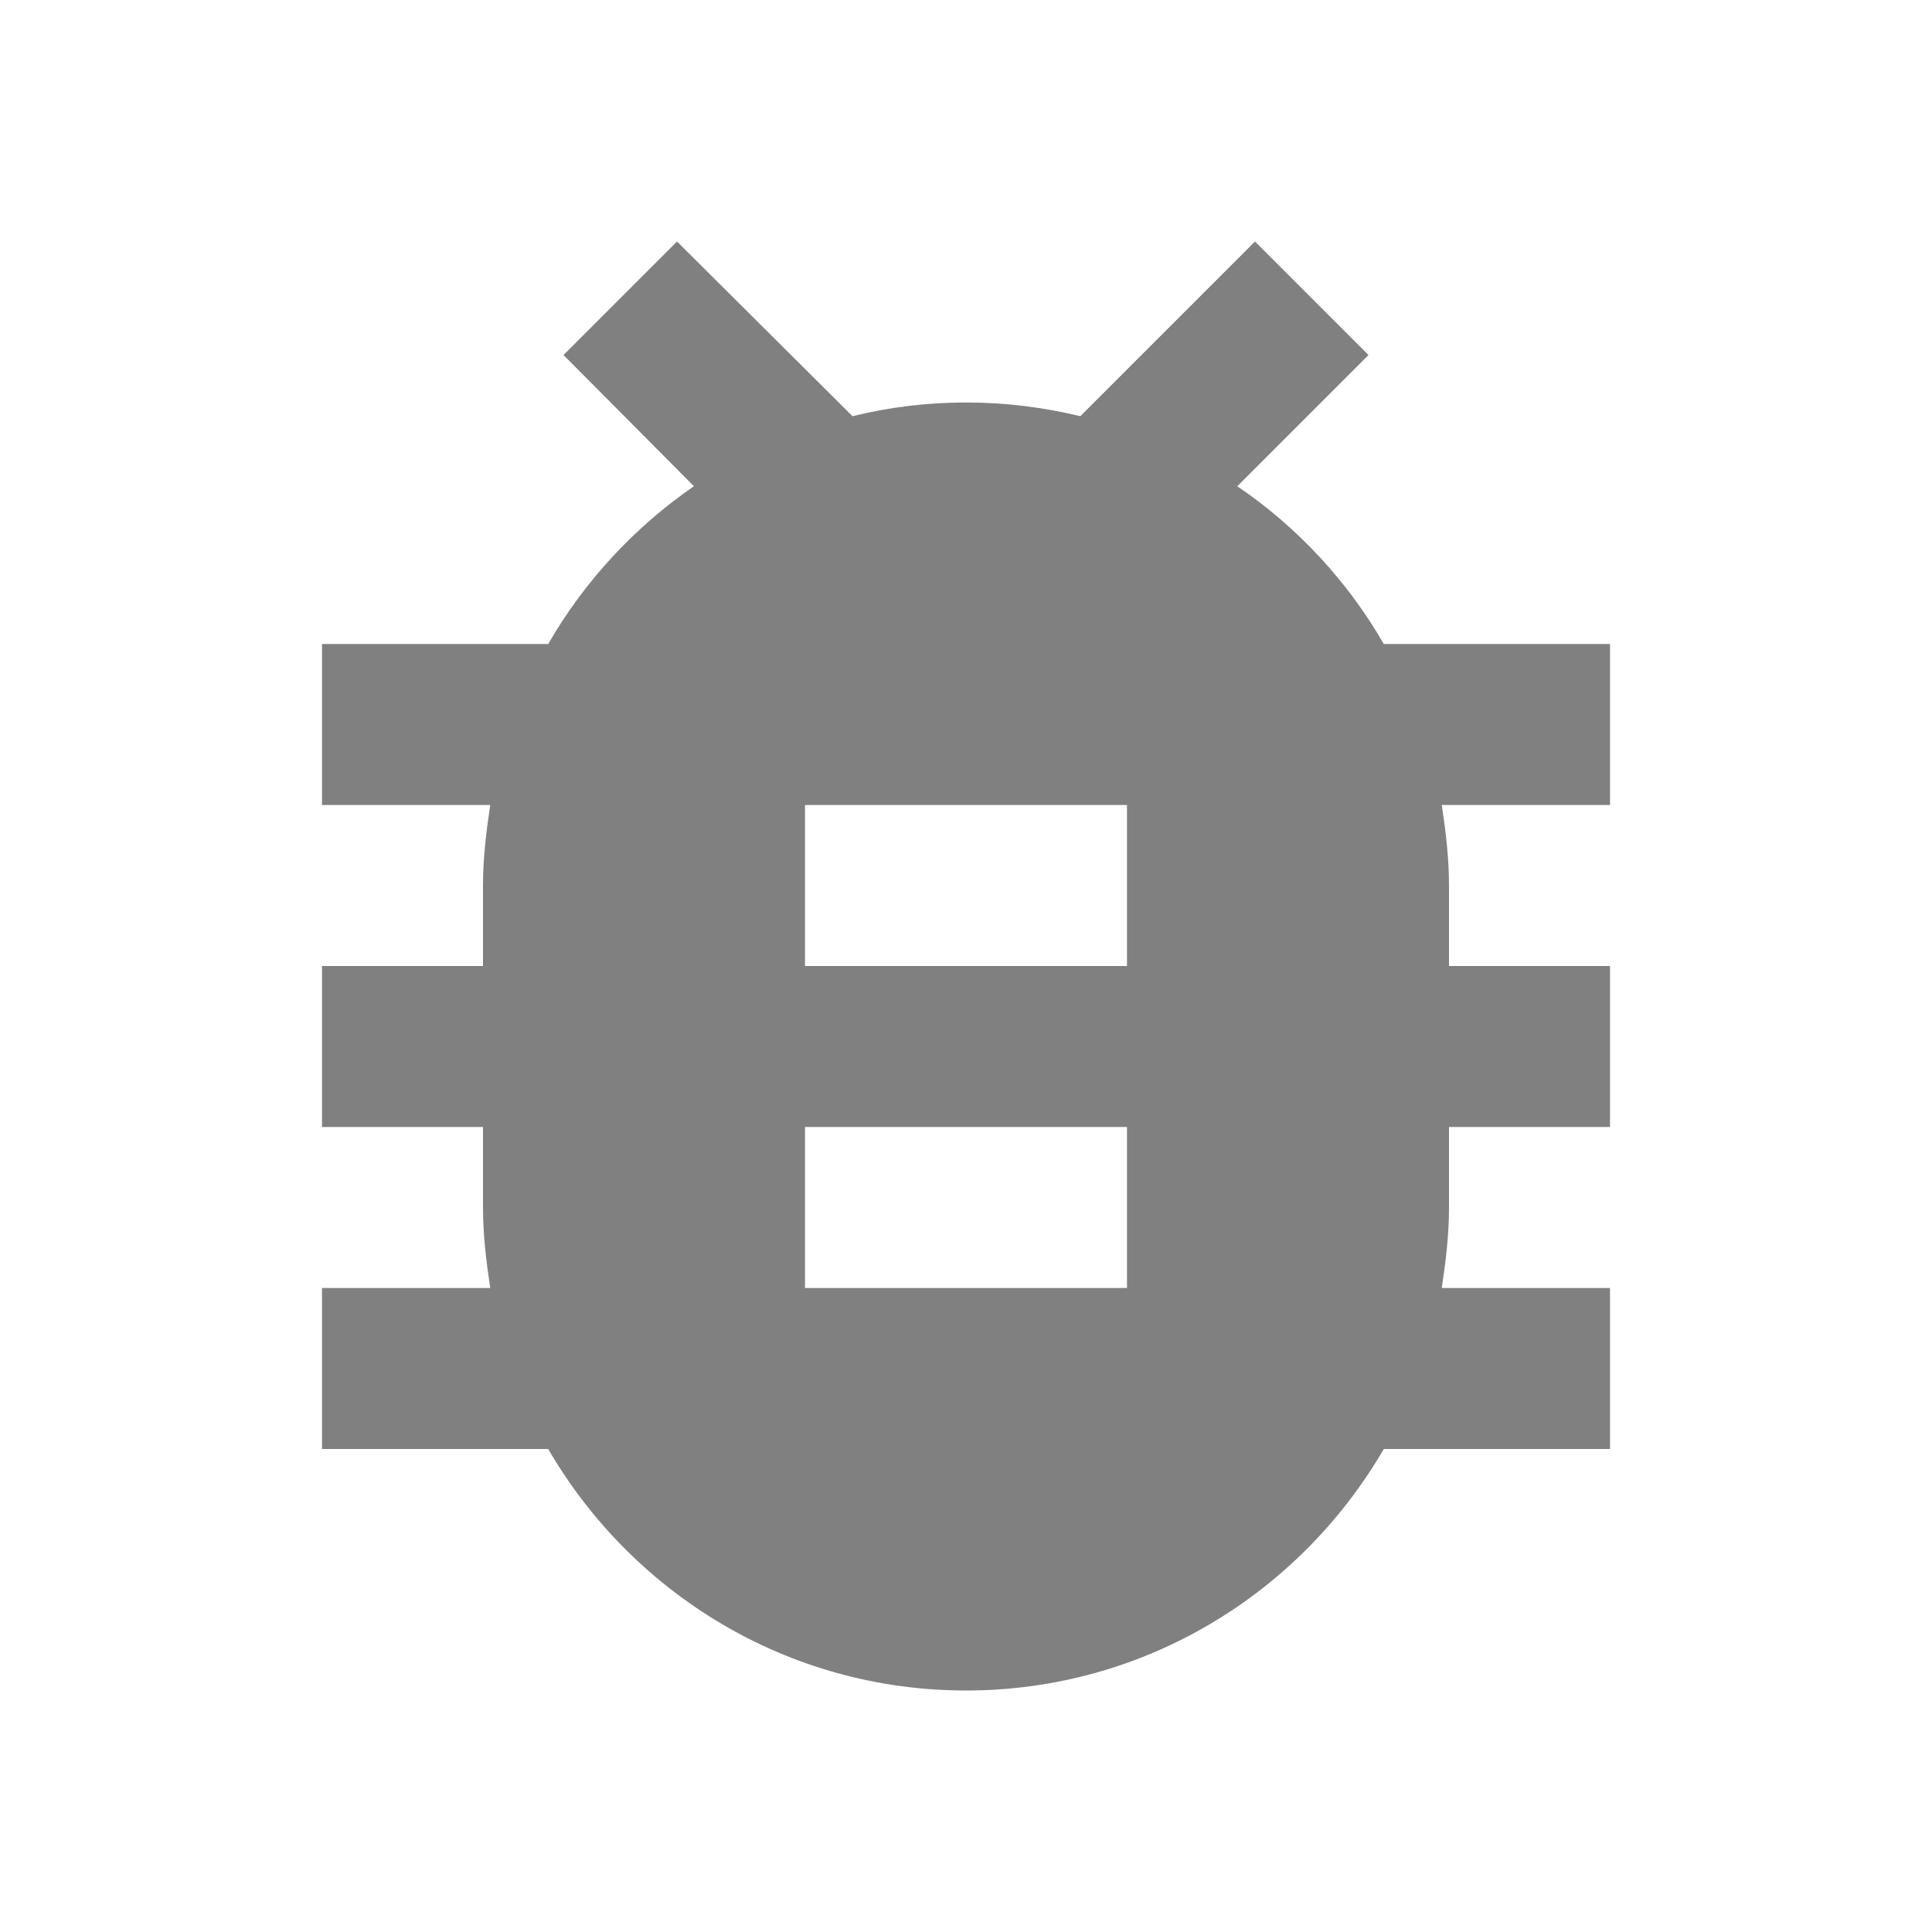 <svg xmlns="http://www.w3.org/2000/svg" xmlns:svg="http://www.w3.org/2000/svg" id="svg2" width="24" height="24" version="1.1" viewBox="0 0 24 24"><path id="path4" d="M14,12H10V10H14M14,16H10V14H14M20,8H17.19C16.74,7.22 16.12,6.55 15.37,6.04L17,4.41L15.59,3L13.42,5.17C12.96,5.06 12.5,5 12,5C11.5,5 11.04,5.06 10.59,5.17L8.41,3L7,4.41L8.62,6.04C7.88,6.55 7.26,7.22 6.81,8H4V10H6.09C6.04,10.33 6,10.66 6,11V12H4V14H6V15C6,15.34 6.04,15.67 6.09,16H4V18H6.81C7.85,19.79 9.78,21 12,21C14.22,21 16.15,19.79 17.19,18H20V16H17.91C17.96,15.67 18,15.34 18,15V14H20V12H18V11C18,10.66 17.96,10.33 17.91,10H20V8Z" style="fill:gray"/></svg>